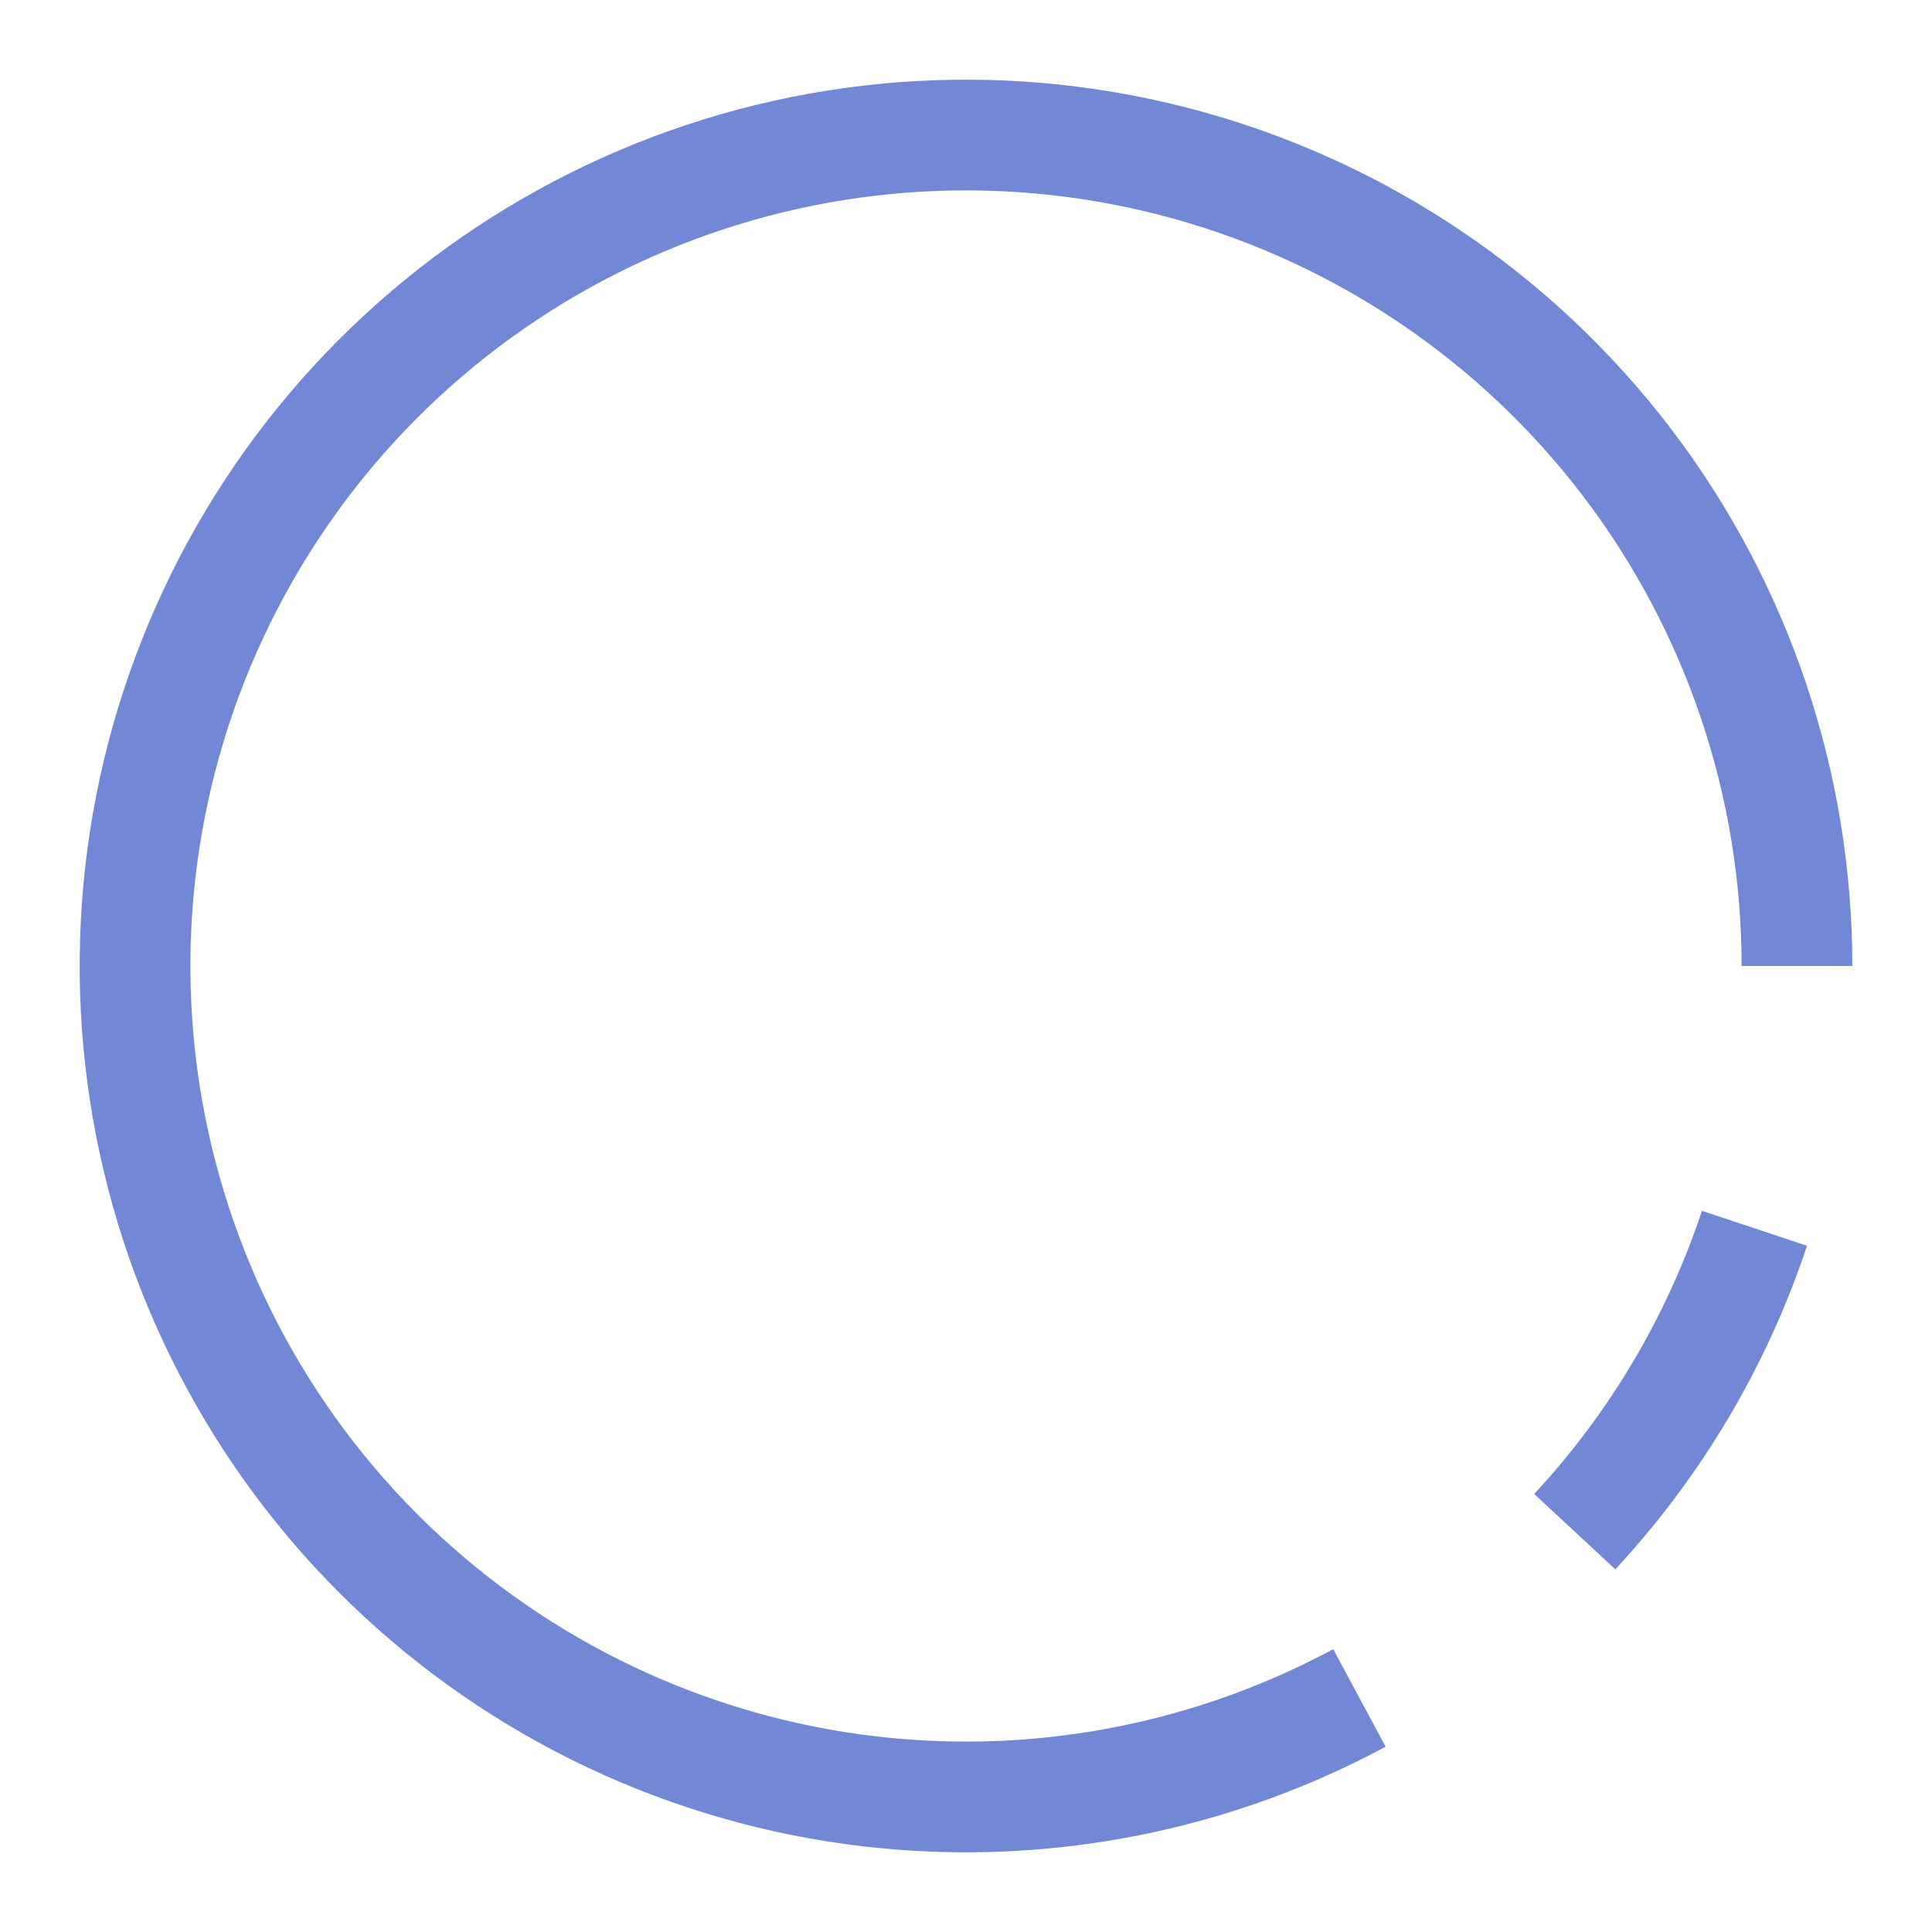 <svg viewBox="0 0 194 194" fill="none" xmlns="http://www.w3.org/2000/svg">
<g filter="url(#filter0_d)">
<path d="M186 97C186 77.524 179.611 58.585 167.814 43.089C156.016 27.593 139.461 16.394 120.688 11.21C101.914 6.027 81.958 7.144 63.881 14.392C45.803 21.64 30.602 34.617 20.609 51.334C10.616 68.051 6.382 87.584 8.557 106.939C10.732 126.293 19.195 144.4 32.649 158.482C46.104 172.564 63.806 181.844 83.041 184.898C102.276 187.953 121.982 184.614 139.137 175.393L133.873 165.6C118.861 173.669 101.617 176.592 84.785 173.918C67.952 171.245 52.462 163.124 40.688 150.801C28.914 138.479 21.508 122.634 19.605 105.697C17.702 88.76 21.407 71.667 30.152 57.038C38.897 42.41 52.199 31.053 68.018 24.711C83.837 18.369 101.3 17.391 117.729 21.927C134.157 26.463 148.644 36.263 158.968 49.823C169.292 63.384 174.882 79.957 174.882 97H186Z" fill="#7287D5"/>
</g>
<g filter="url(#filter1_d)">
<path d="M162.199 157.582C170.866 148.254 177.43 137.176 181.45 125.094L170.9 121.585C167.383 132.157 161.639 141.852 154.054 150.014L162.199 157.582Z" fill="#7287D5"/>
</g>
<defs>
<filter id="filter0_d" x="0" y="0" width="194" height="194" filterUnits="userSpaceOnUse" color-interpolation-filters="sRGB">
<feFlood flood-opacity="0" result="BackgroundImageFix"/>
<feColorMatrix in="SourceAlpha" type="matrix" values="0 0 0 0 0 0 0 0 0 0 0 0 0 0 0 0 0 0 127 0"/>
<feOffset/>
<feGaussianBlur stdDeviation="4"/>
<feColorMatrix type="matrix" values="0 0 0 0 0 0 0 0 0 0 0 0 0 0 0 0 0 0 0.25 0"/>
<feBlend mode="normal" in2="BackgroundImageFix" result="effect1_dropShadow"/>
<feBlend mode="normal" in="SourceGraphic" in2="effect1_dropShadow" result="shape"/>
</filter>
<filter id="filter1_d" x="146.054" y="113.585" width="43.395" height="51.997" filterUnits="userSpaceOnUse" color-interpolation-filters="sRGB">
<feFlood flood-opacity="0" result="BackgroundImageFix"/>
<feColorMatrix in="SourceAlpha" type="matrix" values="0 0 0 0 0 0 0 0 0 0 0 0 0 0 0 0 0 0 127 0"/>
<feOffset/>
<feGaussianBlur stdDeviation="4"/>
<feColorMatrix type="matrix" values="0 0 0 0 0 0 0 0 0 0 0 0 0 0 0 0 0 0 0.25 0"/>
<feBlend mode="normal" in2="BackgroundImageFix" result="effect1_dropShadow"/>
<feBlend mode="normal" in="SourceGraphic" in2="effect1_dropShadow" result="shape"/>
</filter>
</defs>
</svg>
